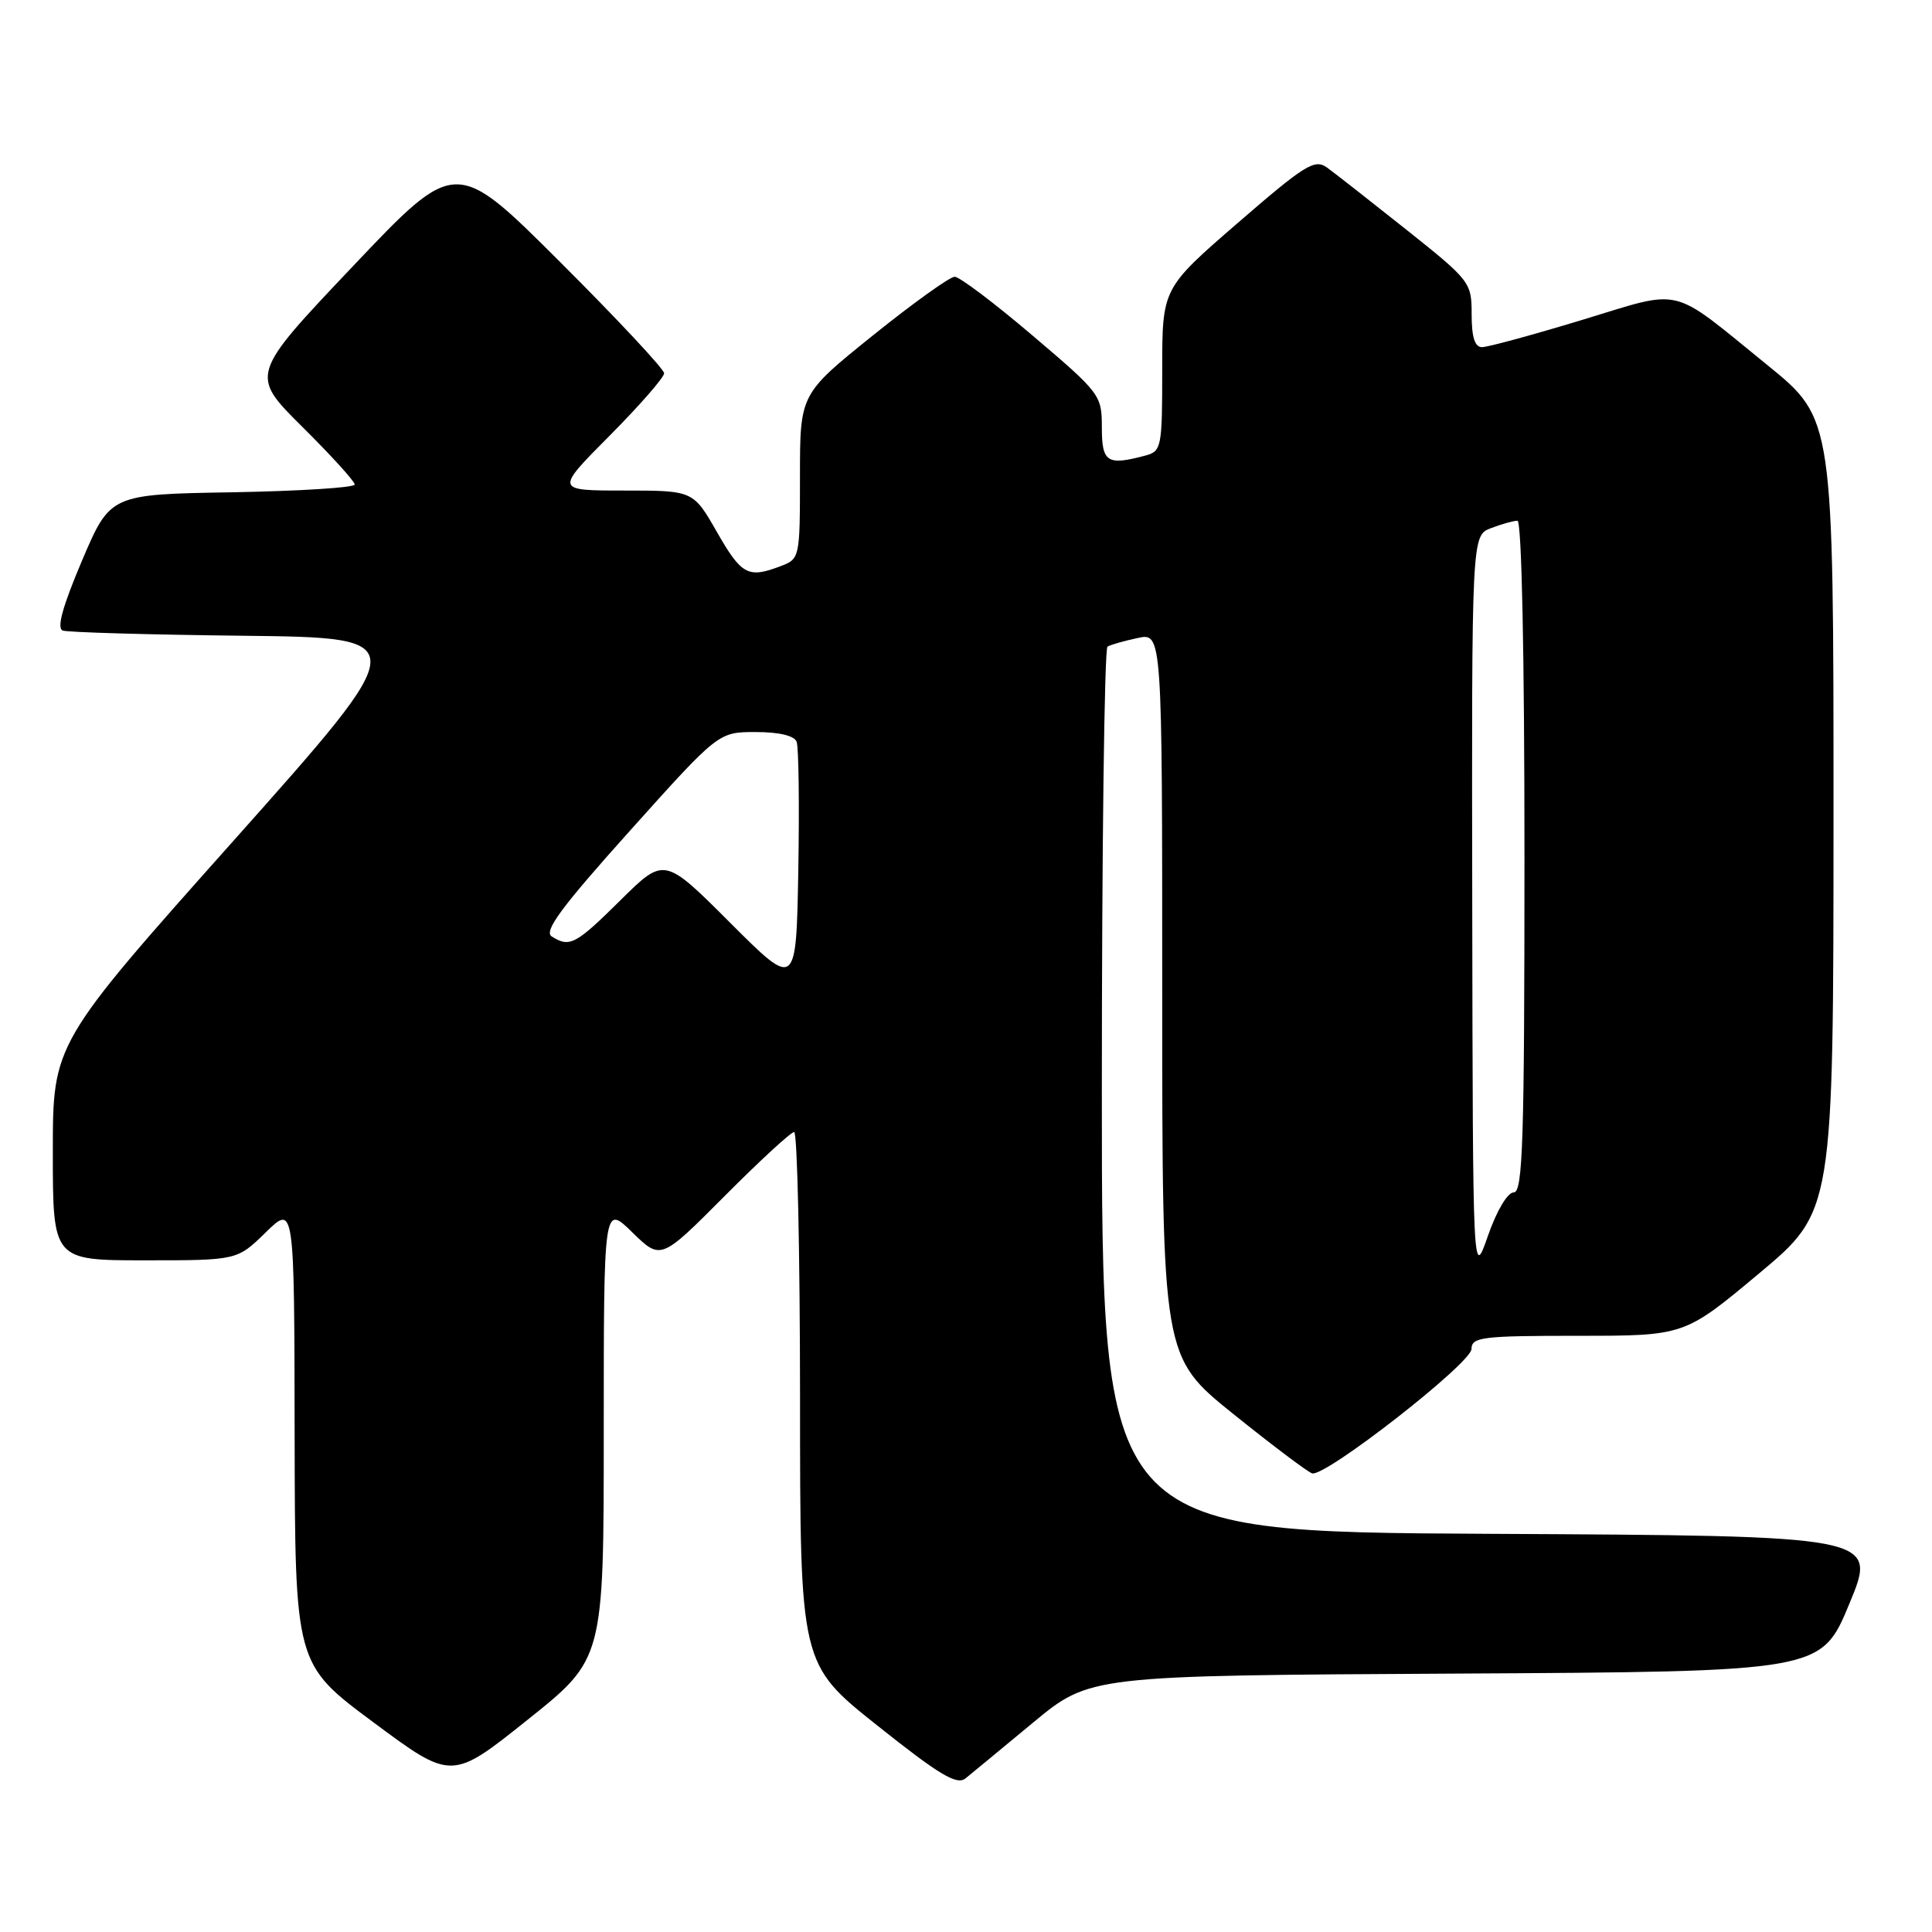 <?xml version="1.0" encoding="UTF-8" standalone="no"?>
<!DOCTYPE svg PUBLIC "-//W3C//DTD SVG 1.1//EN" "http://www.w3.org/Graphics/SVG/1.1/DTD/svg11.dtd" >
<svg xmlns="http://www.w3.org/2000/svg" xmlns:xlink="http://www.w3.org/1999/xlink" version="1.1" viewBox="0 0 256 256">
 <g >
 <path fill="currentColor"
d=" M 136.88 228.26 C 144.41 222.02 144.41 222.02 192.86 221.76 C 241.32 221.50 241.32 221.50 245.05 212.50 C 248.79 203.50 248.79 203.50 197.39 203.24 C 146.00 202.98 146.00 202.98 146.00 144.55 C 146.00 112.41 146.34 85.92 146.75 85.68 C 147.16 85.43 148.96 84.92 150.75 84.54 C 154.00 83.84 154.00 83.84 154.00 131.81 C 154.00 179.78 154.00 179.78 163.43 187.37 C 168.62 191.54 173.32 195.08 173.87 195.23 C 175.64 195.71 194.97 180.62 194.98 178.75 C 195.00 177.17 196.34 177.00 209.10 177.00 C 223.20 177.00 223.20 177.00 233.07 168.75 C 242.94 160.50 242.94 160.50 242.95 108.00 C 242.95 55.50 242.95 55.50 234.23 48.41 C 221.08 37.74 223.24 38.27 209.61 42.40 C 203.08 44.38 197.13 46.00 196.37 46.00 C 195.42 46.00 195.00 44.67 195.00 41.66 C 195.00 37.41 194.83 37.19 186.32 30.41 C 181.54 26.61 176.82 22.91 175.82 22.19 C 174.20 21.03 172.90 21.84 164.00 29.55 C 154.00 38.21 154.00 38.21 154.00 48.99 C 154.00 59.32 153.91 59.79 151.75 60.37 C 146.70 61.72 146.00 61.27 146.00 56.63 C 146.00 52.36 145.80 52.09 136.83 44.47 C 131.79 40.18 127.14 36.67 126.50 36.67 C 125.86 36.67 120.98 40.17 115.67 44.44 C 106.00 52.22 106.00 52.22 106.00 63.13 C 106.00 73.93 105.97 74.06 103.43 75.02 C 99.13 76.66 98.26 76.20 95.00 70.50 C 91.85 65.00 91.85 65.00 82.70 65.00 C 73.55 65.00 73.55 65.00 80.78 57.73 C 84.75 53.73 88.00 50.01 88.00 49.46 C 88.00 48.92 81.79 42.27 74.19 34.69 C 60.38 20.91 60.38 20.91 46.75 35.29 C 33.12 49.67 33.12 49.67 40.06 56.56 C 43.88 60.35 47.00 63.78 47.00 64.20 C 47.00 64.61 39.71 65.07 30.80 65.23 C 14.61 65.50 14.61 65.50 10.86 74.30 C 8.30 80.34 7.49 83.25 8.31 83.55 C 8.96 83.79 19.72 84.10 32.21 84.24 C 54.91 84.50 54.91 84.50 30.96 111.38 C 7.00 138.27 7.00 138.27 7.00 152.63 C 7.00 167.00 7.00 167.00 19.21 167.00 C 31.42 167.00 31.42 167.00 35.21 163.30 C 39.00 159.59 39.00 159.59 39.04 190.05 C 39.09 220.50 39.09 220.50 49.47 228.21 C 59.85 235.92 59.85 235.92 69.92 227.87 C 80.00 219.82 80.00 219.82 80.00 189.70 C 80.00 159.59 80.00 159.59 83.78 163.29 C 87.56 166.98 87.56 166.98 96.01 158.49 C 100.66 153.82 104.80 150.00 105.23 150.00 C 105.65 150.00 106.00 165.86 106.01 185.25 C 106.01 220.50 106.01 220.50 116.26 228.65 C 124.47 235.19 126.78 236.57 127.93 235.65 C 128.71 235.02 132.74 231.69 136.88 228.26 Z  M 195.08 120.23 C 195.00 70.95 195.00 70.95 197.57 69.98 C 198.98 69.44 200.55 69.00 201.07 69.00 C 201.63 69.00 202.00 86.57 202.00 113.50 C 202.00 151.23 201.78 158.00 200.58 158.00 C 199.76 158.00 198.33 160.40 197.16 163.75 C 195.16 169.50 195.16 169.50 195.08 120.23 Z  M 96.76 122.28 C 88.02 113.54 88.02 113.54 82.23 119.27 C 76.26 125.18 75.48 125.59 73.10 124.08 C 72.02 123.40 74.41 120.17 83.45 110.10 C 95.20 97.00 95.20 97.00 100.13 97.00 C 103.24 97.00 105.25 97.48 105.56 98.29 C 105.83 99.00 105.93 106.65 105.78 115.30 C 105.50 131.02 105.50 131.02 96.76 122.28 Z "/>
</g>
</svg>